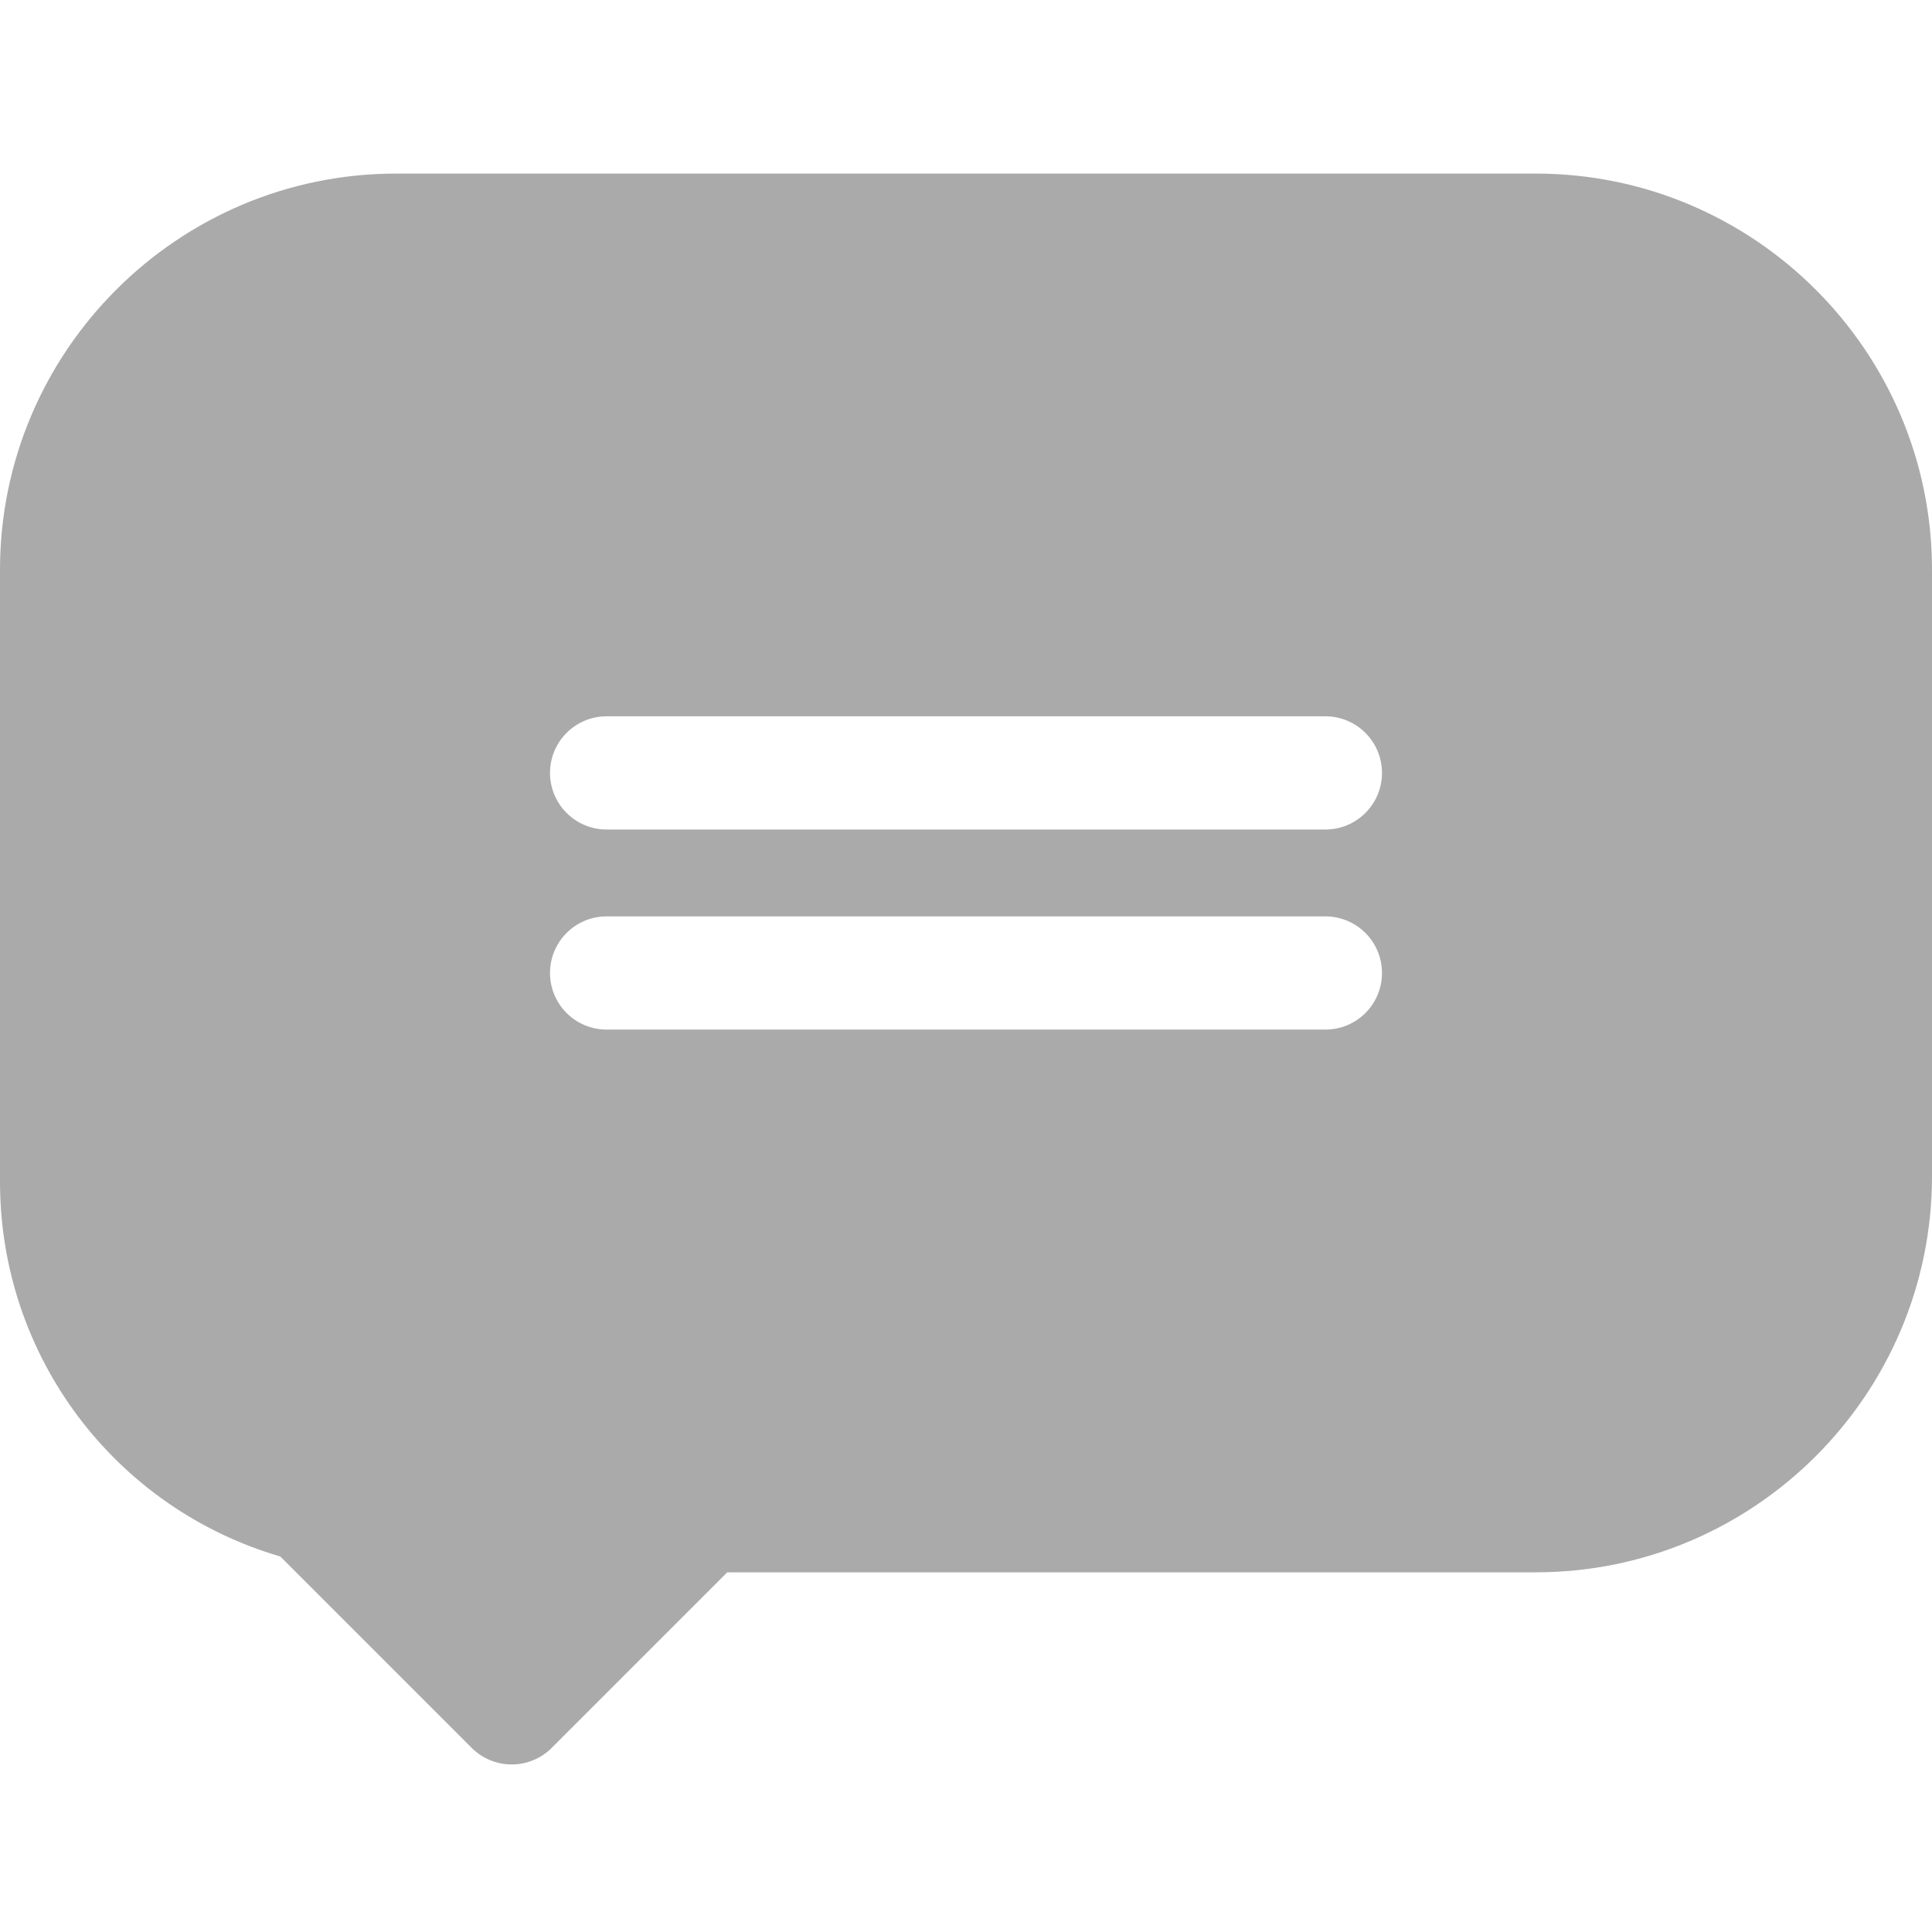 <?xml version="1.0"?>
<svg xmlns="http://www.w3.org/2000/svg" height="512px" viewBox="0 -45 512 511" width="512px"><g><path d="m407 .5h-302c-57.898 0-105 47.102-105 105v162.172c0 46.199 30.332 86.438 74.285 99.316l50.711 50.715c2.816 2.812 6.629 4.395 10.609 4.395 3.977 0 7.793-1.582 10.605-4.395l46.52-46.523h214.27c57.898 0 105-47.102 105-105v-160.68c0-57.898-47.102-105-105-105zm-261.242 211.852c0-8.285 6.715-15 15-15h190.484c8.285 0 15 6.715 15 15 0 8.285-6.715 15-15 15h-190.484c-8.285 0-15-6.715-15-15zm205.484-38.023h-190.484c-8.285 0-15-6.715-15-15 0-8.281 6.715-15 15-15h190.484c8.285 0 15 6.719 15 15 0 8.285-6.715 15-15 15zm0 0" data-original="#000000" class="active-path" data-old_color="#000000" fill="#AAAAAA"/></g> </svg>
